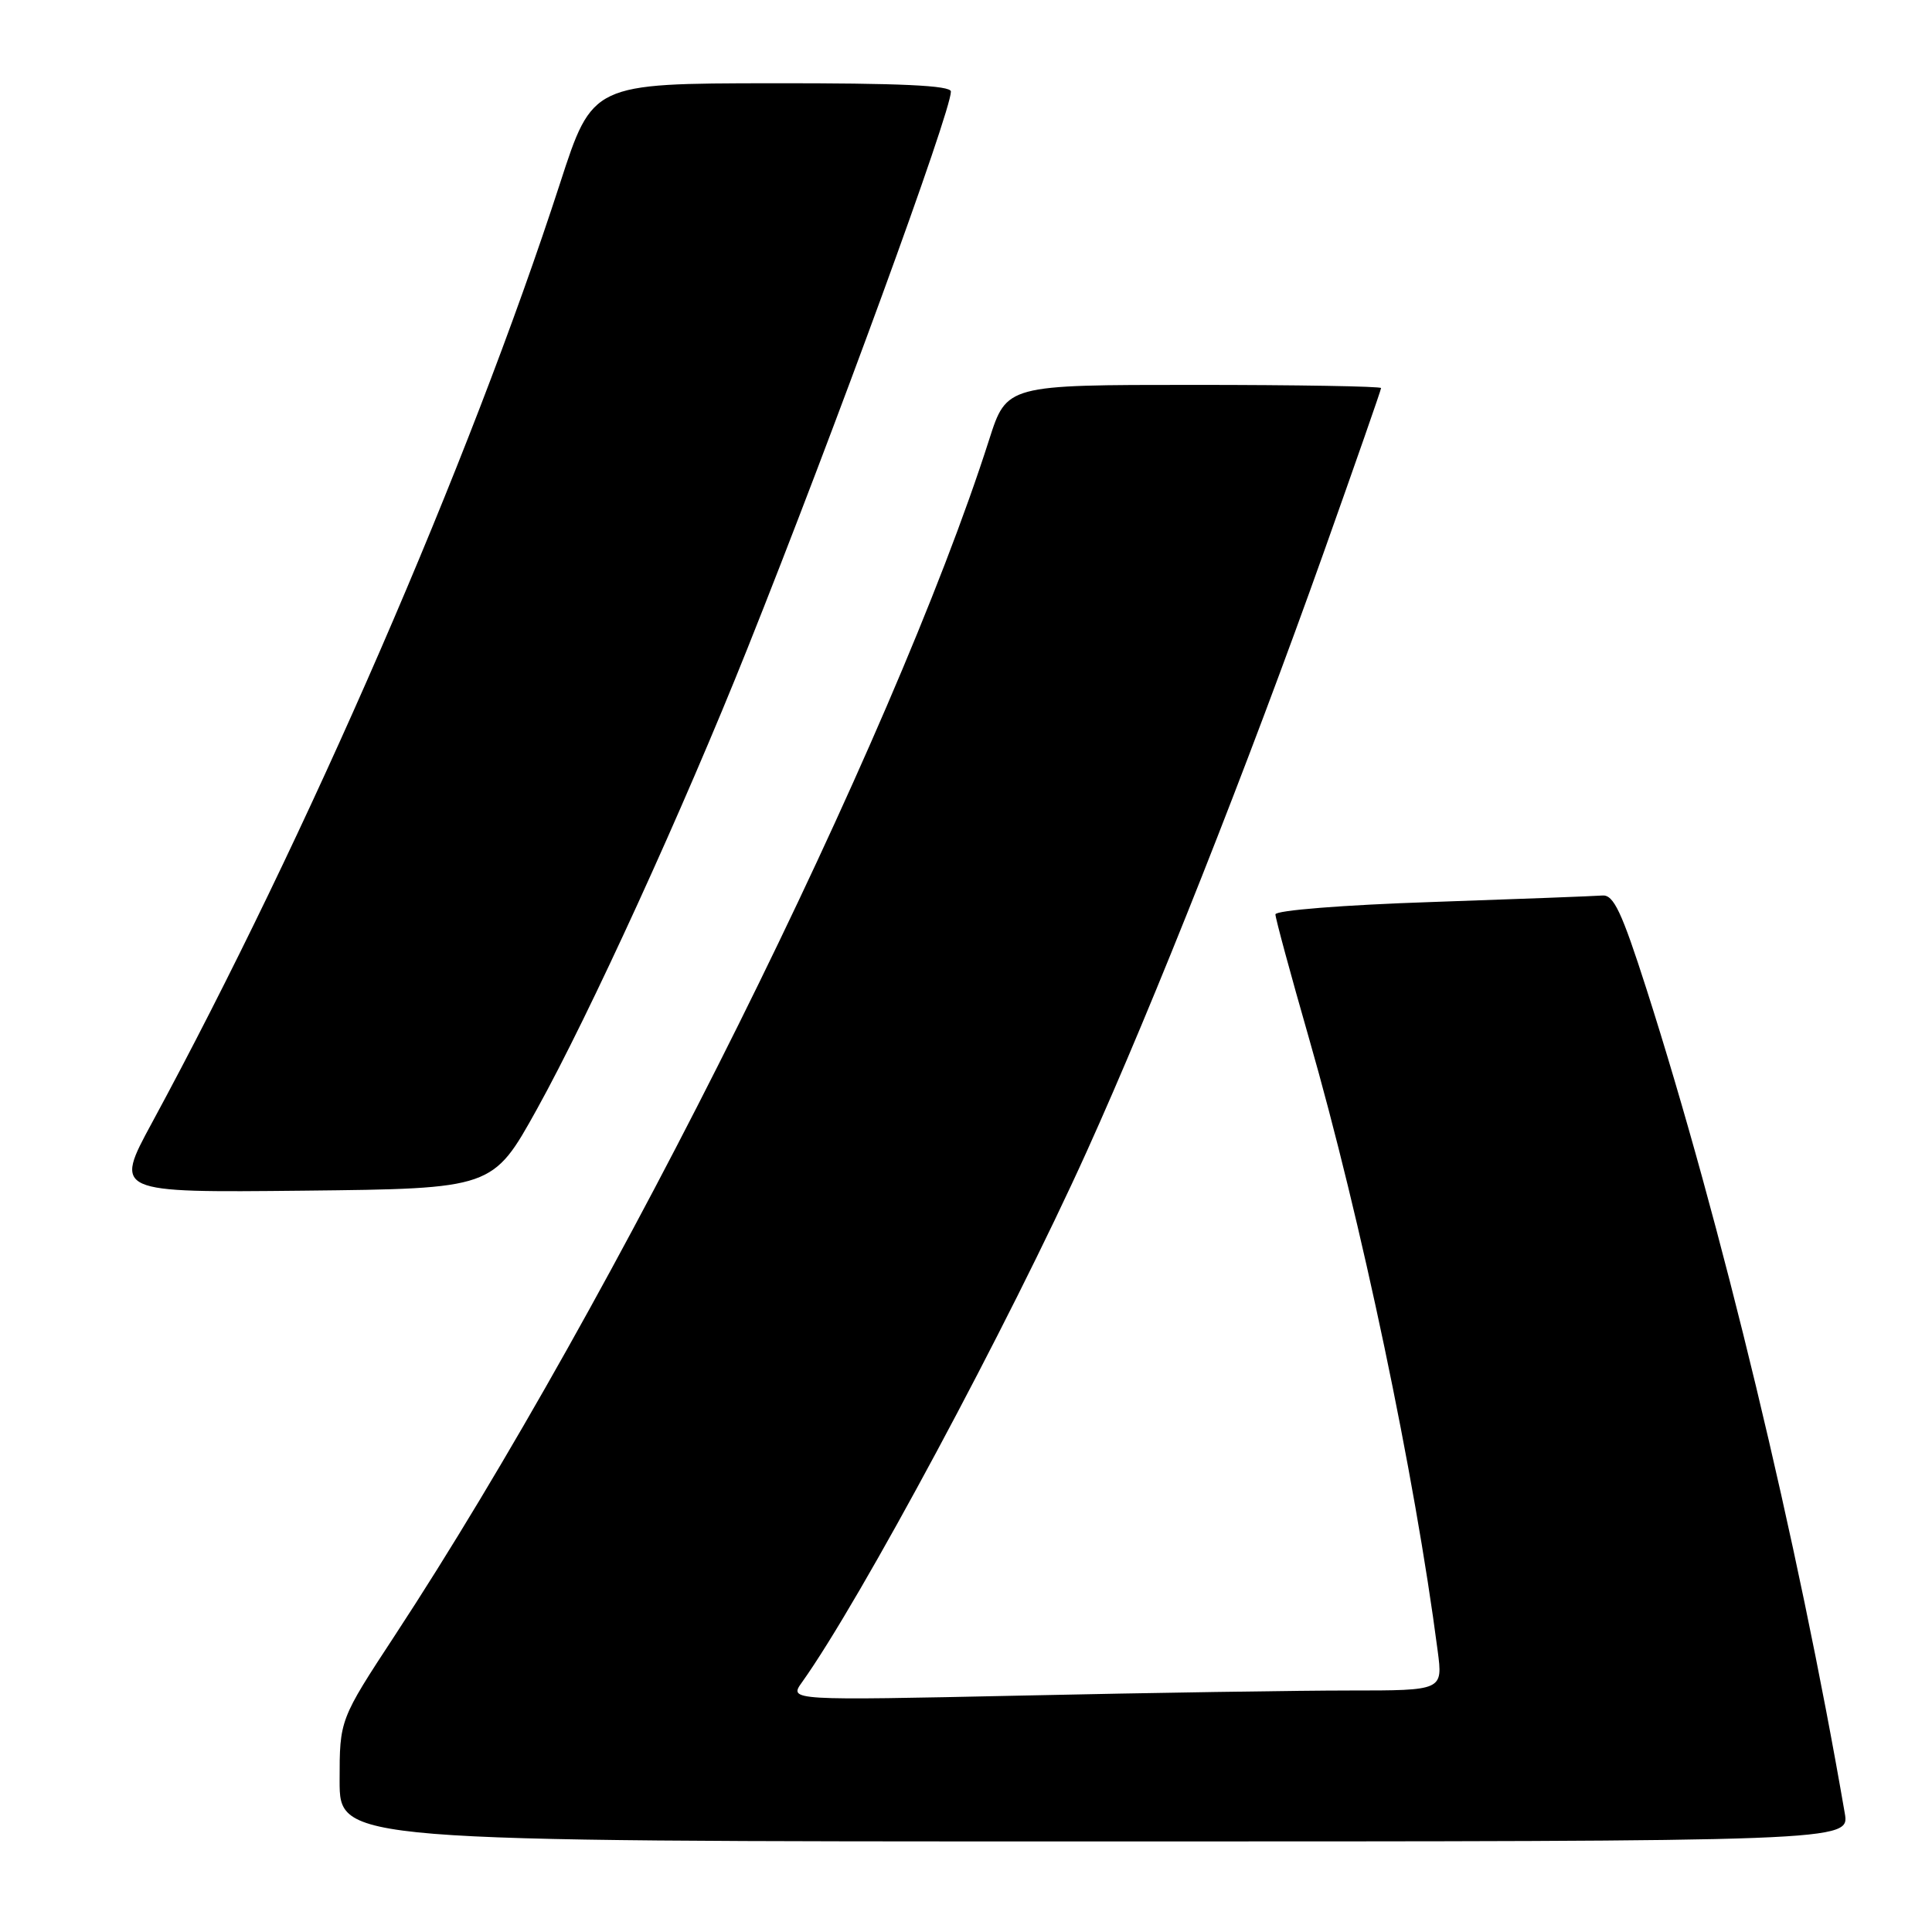 <?xml version="1.0" encoding="UTF-8" standalone="no"?>
<!DOCTYPE svg PUBLIC "-//W3C//DTD SVG 1.1//EN" "http://www.w3.org/Graphics/SVG/1.1/DTD/svg11.dtd" >
<svg xmlns="http://www.w3.org/2000/svg" xmlns:xlink="http://www.w3.org/1999/xlink" version="1.1" viewBox="0 0 256 256">
 <g >
 <path fill="currentColor"
d=" M 244.44 240.25 C 238.23 204.19 228.07 162.01 218.15 131.00 C 214.88 120.80 213.81 118.53 212.32 118.66 C 211.32 118.74 201.16 119.13 189.75 119.52 C 177.99 119.91 169.00 120.63 169.00 121.16 C 169.00 121.67 171.00 129.05 173.44 137.55 C 180.40 161.81 187.45 195.36 190.50 218.75 C 191.19 224.00 191.19 224.00 178.84 224.00 C 172.05 224.00 152.56 224.30 135.52 224.67 C 104.54 225.33 104.54 225.33 106.26 222.92 C 113.99 212.11 133.64 175.49 143.98 152.62 C 152.85 133.02 165.39 101.33 175.41 73.17 C 179.58 61.44 183.00 51.65 183.00 51.42 C 183.00 51.19 171.84 51.00 158.20 51.00 C 133.39 51.00 133.39 51.00 131.07 58.25 C 118.30 98.18 81.55 172.13 52.33 216.69 C 45.00 227.87 45.00 227.87 45.00 235.94 C 45.00 244.00 45.00 244.00 145.05 244.00 C 245.09 244.00 245.09 244.00 244.44 240.25 Z  M 71.13 147.00 C 78.12 134.39 90.52 107.26 99.01 86.00 C 110.61 56.97 126.00 14.85 126.00 12.13 C 126.00 11.32 119.27 11.01 102.25 11.03 C 78.50 11.06 78.50 11.06 74.21 24.28 C 62.19 61.33 40.70 110.80 20.14 148.77 C 15.12 158.03 15.12 158.03 40.21 157.77 C 65.30 157.50 65.30 157.50 71.13 147.00 Z "/>
</g>
</svg>